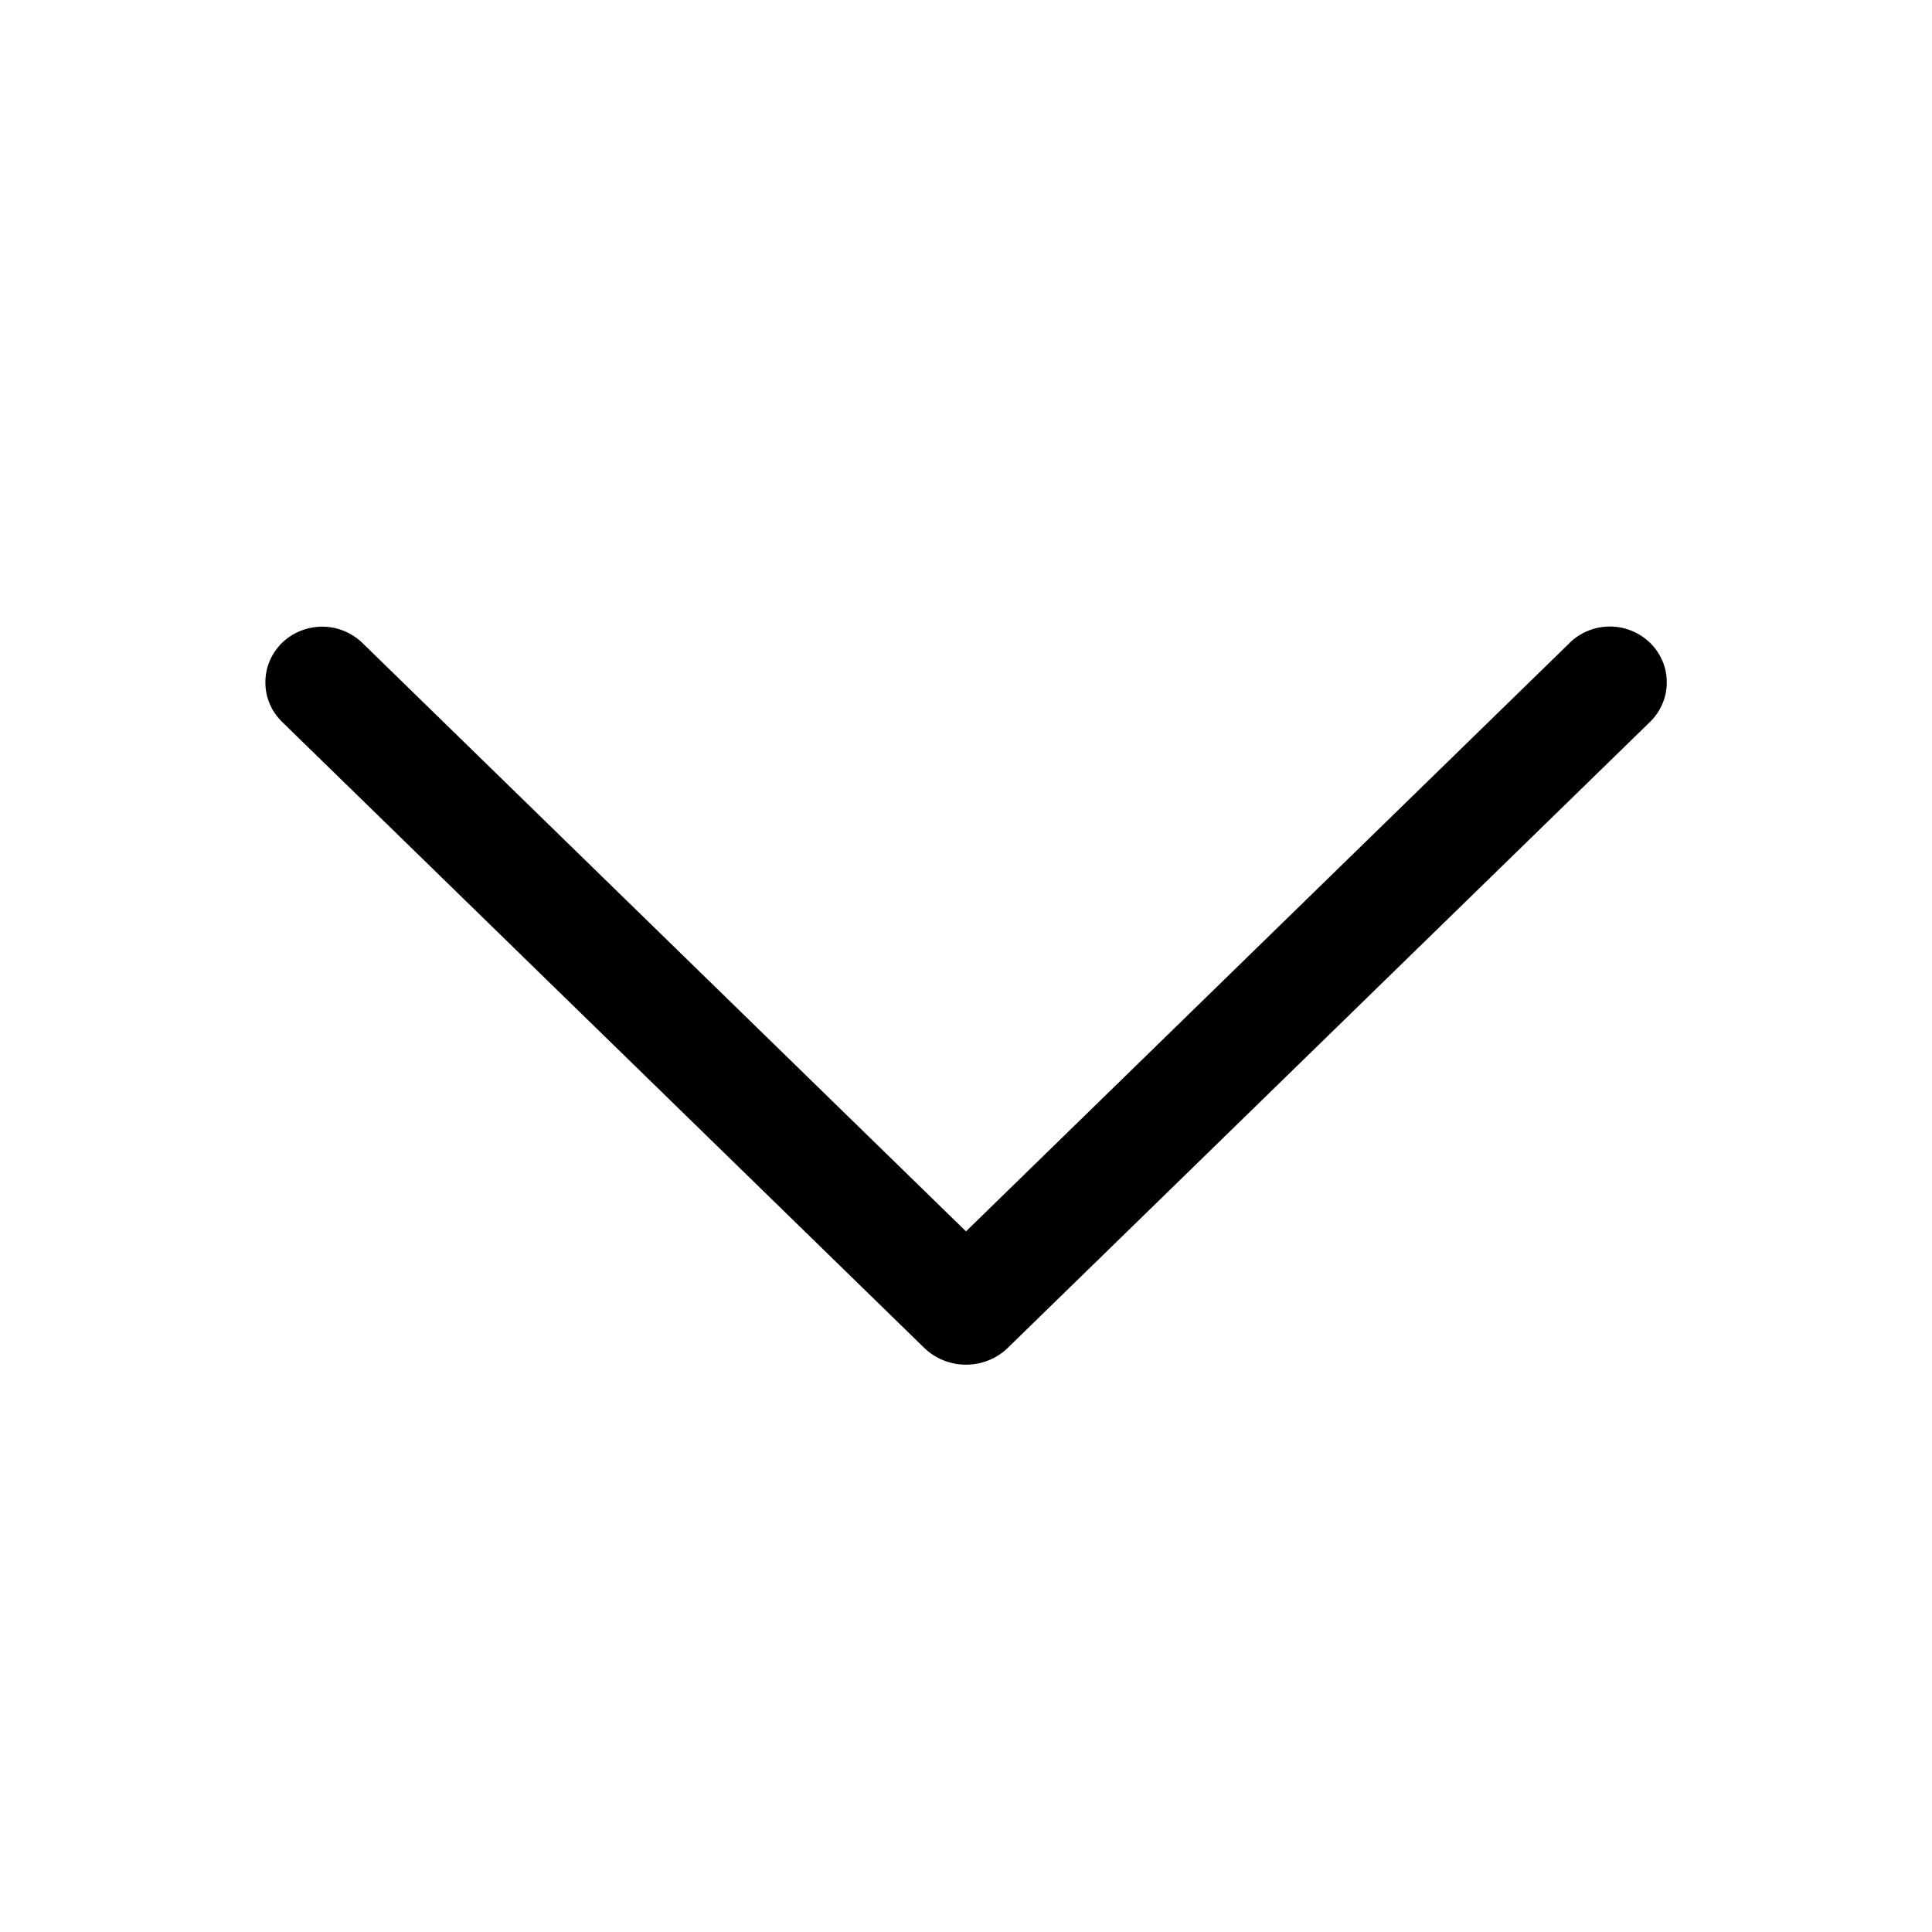 <svg width="14" height="14" viewBox="0 0 14 14" fill="none" xmlns="http://www.w3.org/2000/svg">
<path d="M11.373 4.66L7 8.923L2.627 4.66C2.549 4.584 2.444 4.541 2.335 4.541C2.225 4.541 2.12 4.584 2.042 4.66C2.005 4.697 1.974 4.742 1.954 4.79C1.933 4.839 1.923 4.892 1.923 4.945C1.923 4.998 1.933 5.05 1.954 5.099C1.974 5.148 2.005 5.192 2.042 5.229L6.695 9.765C6.776 9.845 6.886 9.889 7 9.889C7.114 9.889 7.224 9.845 7.305 9.765L11.958 5.23C11.996 5.193 12.026 5.148 12.047 5.099C12.068 5.05 12.078 4.998 12.078 4.945C12.078 4.891 12.068 4.839 12.047 4.79C12.026 4.741 11.996 4.696 11.958 4.659C11.88 4.583 11.775 4.54 11.666 4.54C11.556 4.54 11.451 4.583 11.373 4.659V4.66Z" fill="black"/>
</svg>
